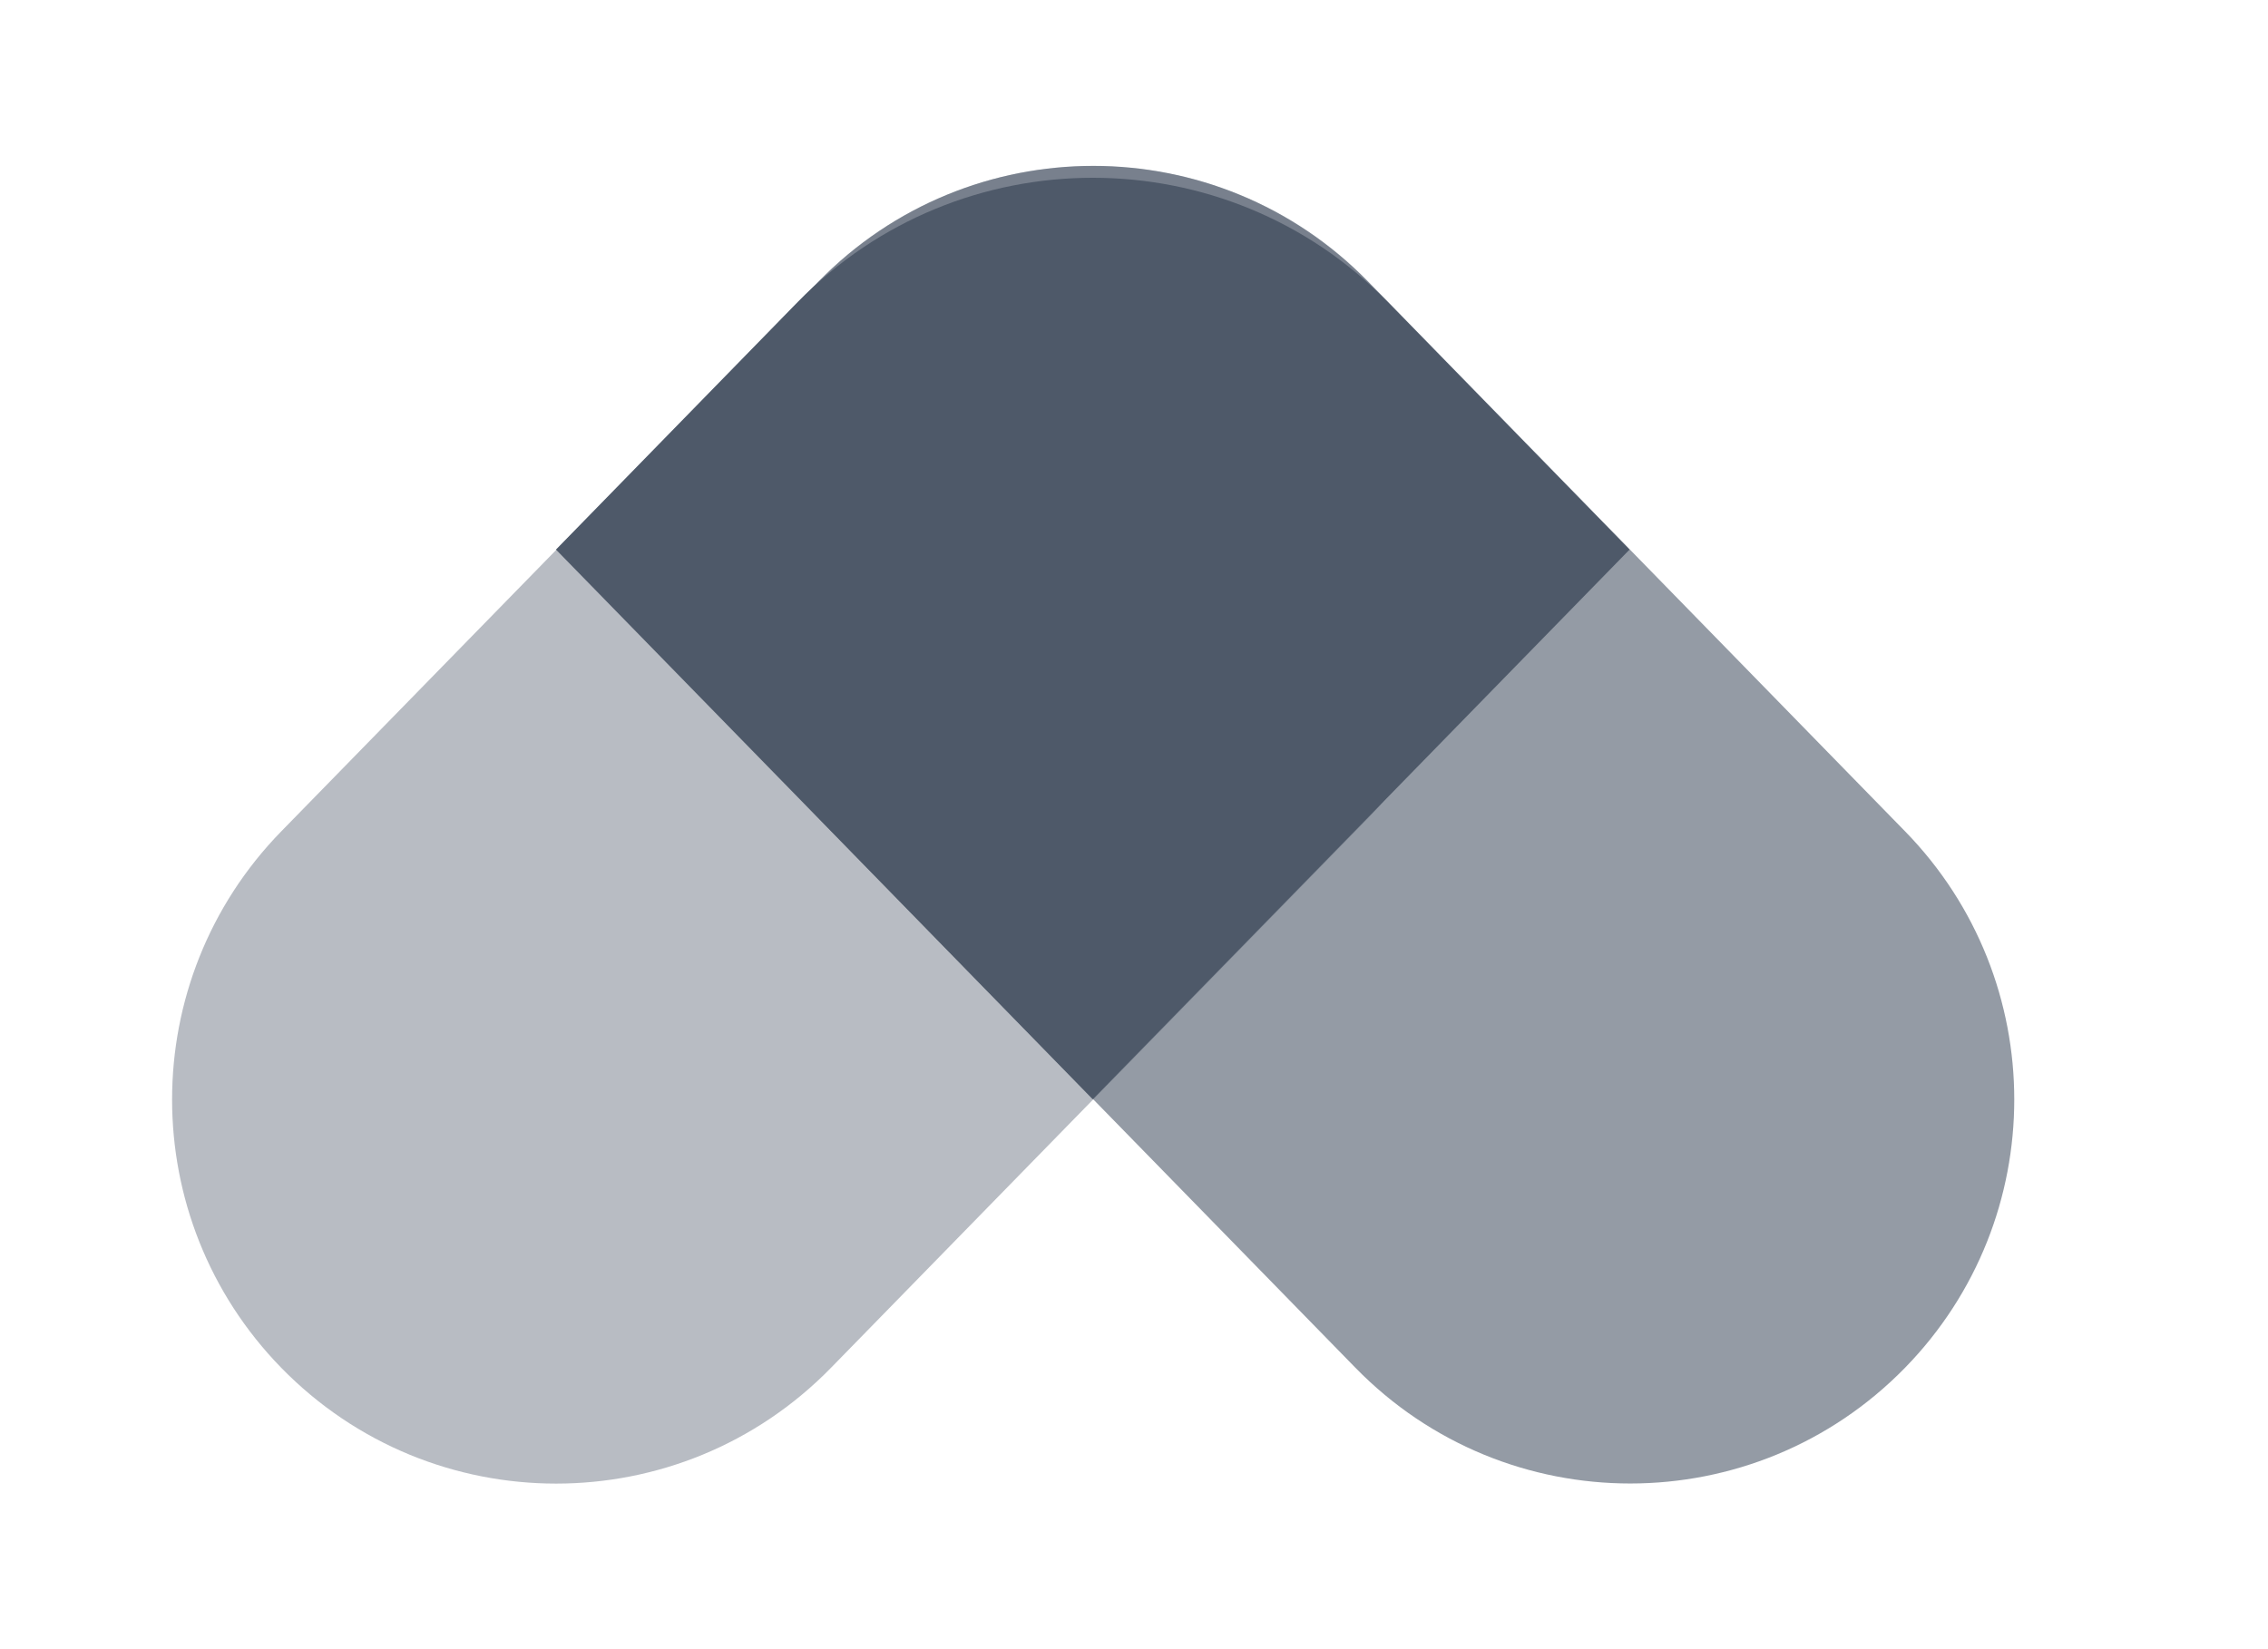 <svg width="22" height="16" viewBox="0 0 22 16" fill="none" xmlns="http://www.w3.org/2000/svg">
<path opacity="0.4" fill-rule="evenodd" clip-rule="evenodd" d="M2.729 13.271C1.316 11.823 1.316 9.512 2.729 8.065L7.937 2.733C9.398 1.236 11.806 1.236 13.268 2.733C14.681 4.18 14.681 6.491 13.268 7.939L8.06 13.271C6.598 14.768 4.191 14.768 2.729 13.271Z" fill="#4E5969"/>
<path opacity="0.6" fill-rule="evenodd" clip-rule="evenodd" d="M7.941 2.732C9.403 1.235 11.81 1.235 13.272 2.732L18.479 8.065C19.892 9.512 19.892 11.823 18.479 13.27C17.017 14.767 14.61 14.767 13.148 13.27L7.941 7.938C6.527 6.491 6.527 4.18 7.941 2.732Z" fill="#4E5969"/>
<path fill-rule="evenodd" clip-rule="evenodd" d="M7.738 2.93C9.308 1.323 11.893 1.323 13.462 2.93L15.807 5.332L10.6 10.665L5.393 5.332L7.738 2.93Z" fill="#4E5969"/>
</svg>
